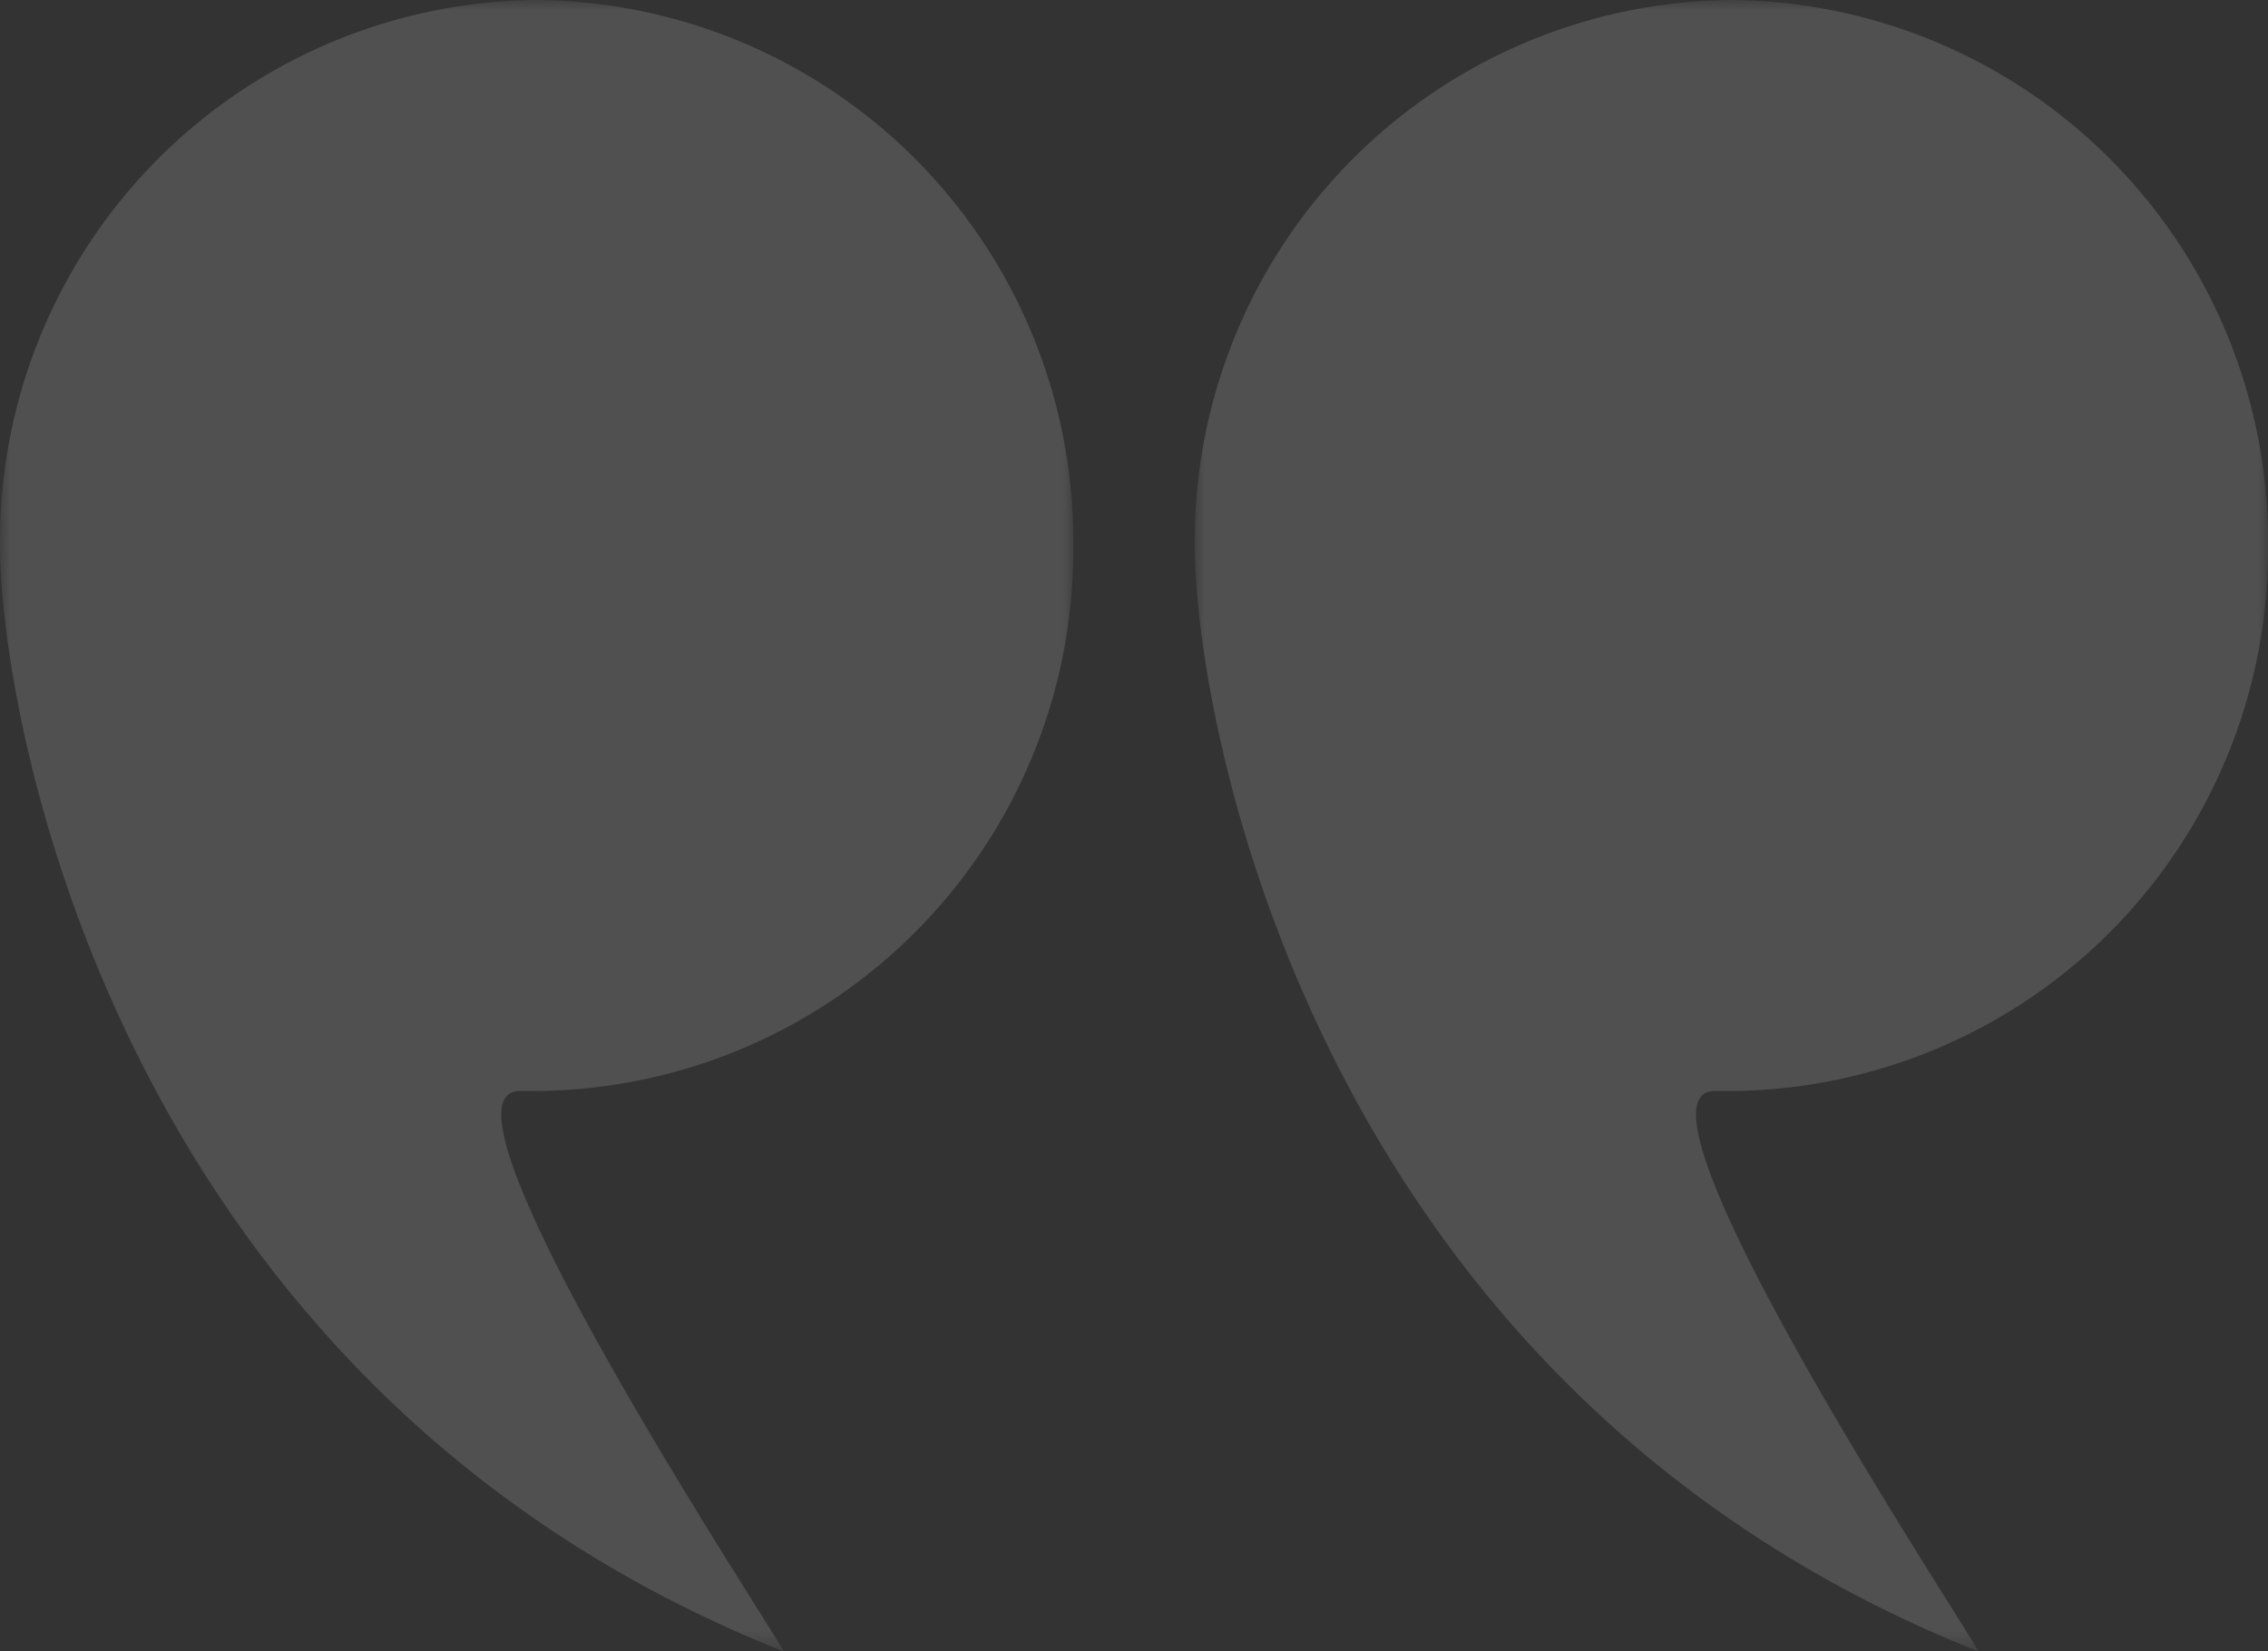 <svg id="3ba2a76a-a9a5-4a57-9f45-a4099def43d6" data-name="Layer 1" xmlns="http://www.w3.org/2000/svg" xmlns:xlink="http://www.w3.org/1999/xlink" viewBox="0 0 112 81.55"><rect x="0" y="0" width="112" height="81.55" fill="#333333" stroke="none"/><defs><mask id="7a9fe6a8-36ad-4872-a052-c7cfab826745" x="59" y="0" width="53" height="81.55" maskUnits="userSpaceOnUse"><g transform="translate(0 -0.45)"><g id="8ee4192c-587d-47b0-9a8d-e2a404c01efc" data-name="mask-2"><polygon id="d05faffb-637c-4dab-88ba-dc2bd127ad07" data-name="path-1" points="112 0.45 59 0.45 59 82 112 82 112 0.45" style="fill:#fff"/></g></g></mask><mask id="74c61bcd-31e9-4a71-b042-f67cfa8ee50e" x="0" y="0" width="53" height="81.55" maskUnits="userSpaceOnUse"><g transform="translate(0 -0.45)"><g id="74692c95-be0d-4d08-9364-00824896b5cc" data-name="mask-4"><polygon id="426ab5bd-d01c-405b-aad0-04a74a943fbe" data-name="path-3" points="53 0.45 0 0.45 0 82 53 82 53 0.45" style="fill:#fff"/></g></g></mask></defs><title>QuoteLft</title><g id="ca42c840-f27a-4594-a541-1be14786a874" data-name="Mockup-V2.0" style="opacity:0.519"><g id="4ed8c099-7c76-4afd-9f1b-afc4e3c8a80f" data-name="V3"><g id="b49c4d92-807b-46b4-b9f5-aa4439d3318b" data-name="Group-2"><g id="e6ff2e59-662b-454a-b852-56920d93f73e" data-name="Group"><g id="c3e0a259-54e0-4e7b-a6bf-aeef52b73ef2" data-name="Group-3"><g style="mask:url(#7a9fe6a8-36ad-4872-a052-c7cfab826745)"><path id="5c389311-526c-4e44-b958-2de7ca5364ac" data-name="Fill-1" d="M85.5.45A26.72,26.72,0,0,1,112,27.39,26.72,26.72,0,0,1,85.5,54.33c-.4,0-.43,0-.72,0C79.21,54,98.18,82.41,97.68,82,64.73,68.89,59,35.82,59,27.39A26.72,26.72,0,0,1,85.5.45" transform="translate(0 -0.45)" style="fill:#fff;opacity:0.274;isolation:isolate"/></g></g><g id="dfebcd35-0f35-4b05-bc73-0a11e7a813b3" data-name="Group-6"><g style="mask:url(#74c61bcd-31e9-4a71-b042-f67cfa8ee50e)"><path id="bb68e5bf-9751-4075-b5c4-44f1a144db3f" data-name="Fill-4" d="M26.5.45A26.72,26.72,0,0,1,53,27.39,26.72,26.72,0,0,1,26.5,54.33c-.4,0-.43,0-.72,0C20.21,54,39.18,82.41,38.68,82,5.73,68.89,0,35.82,0,27.39A26.72,26.72,0,0,1,26.5.45" transform="translate(0 -0.45)" style="fill:#fff;opacity:0.274;isolation:isolate"/></g></g></g></g></g></g></svg>